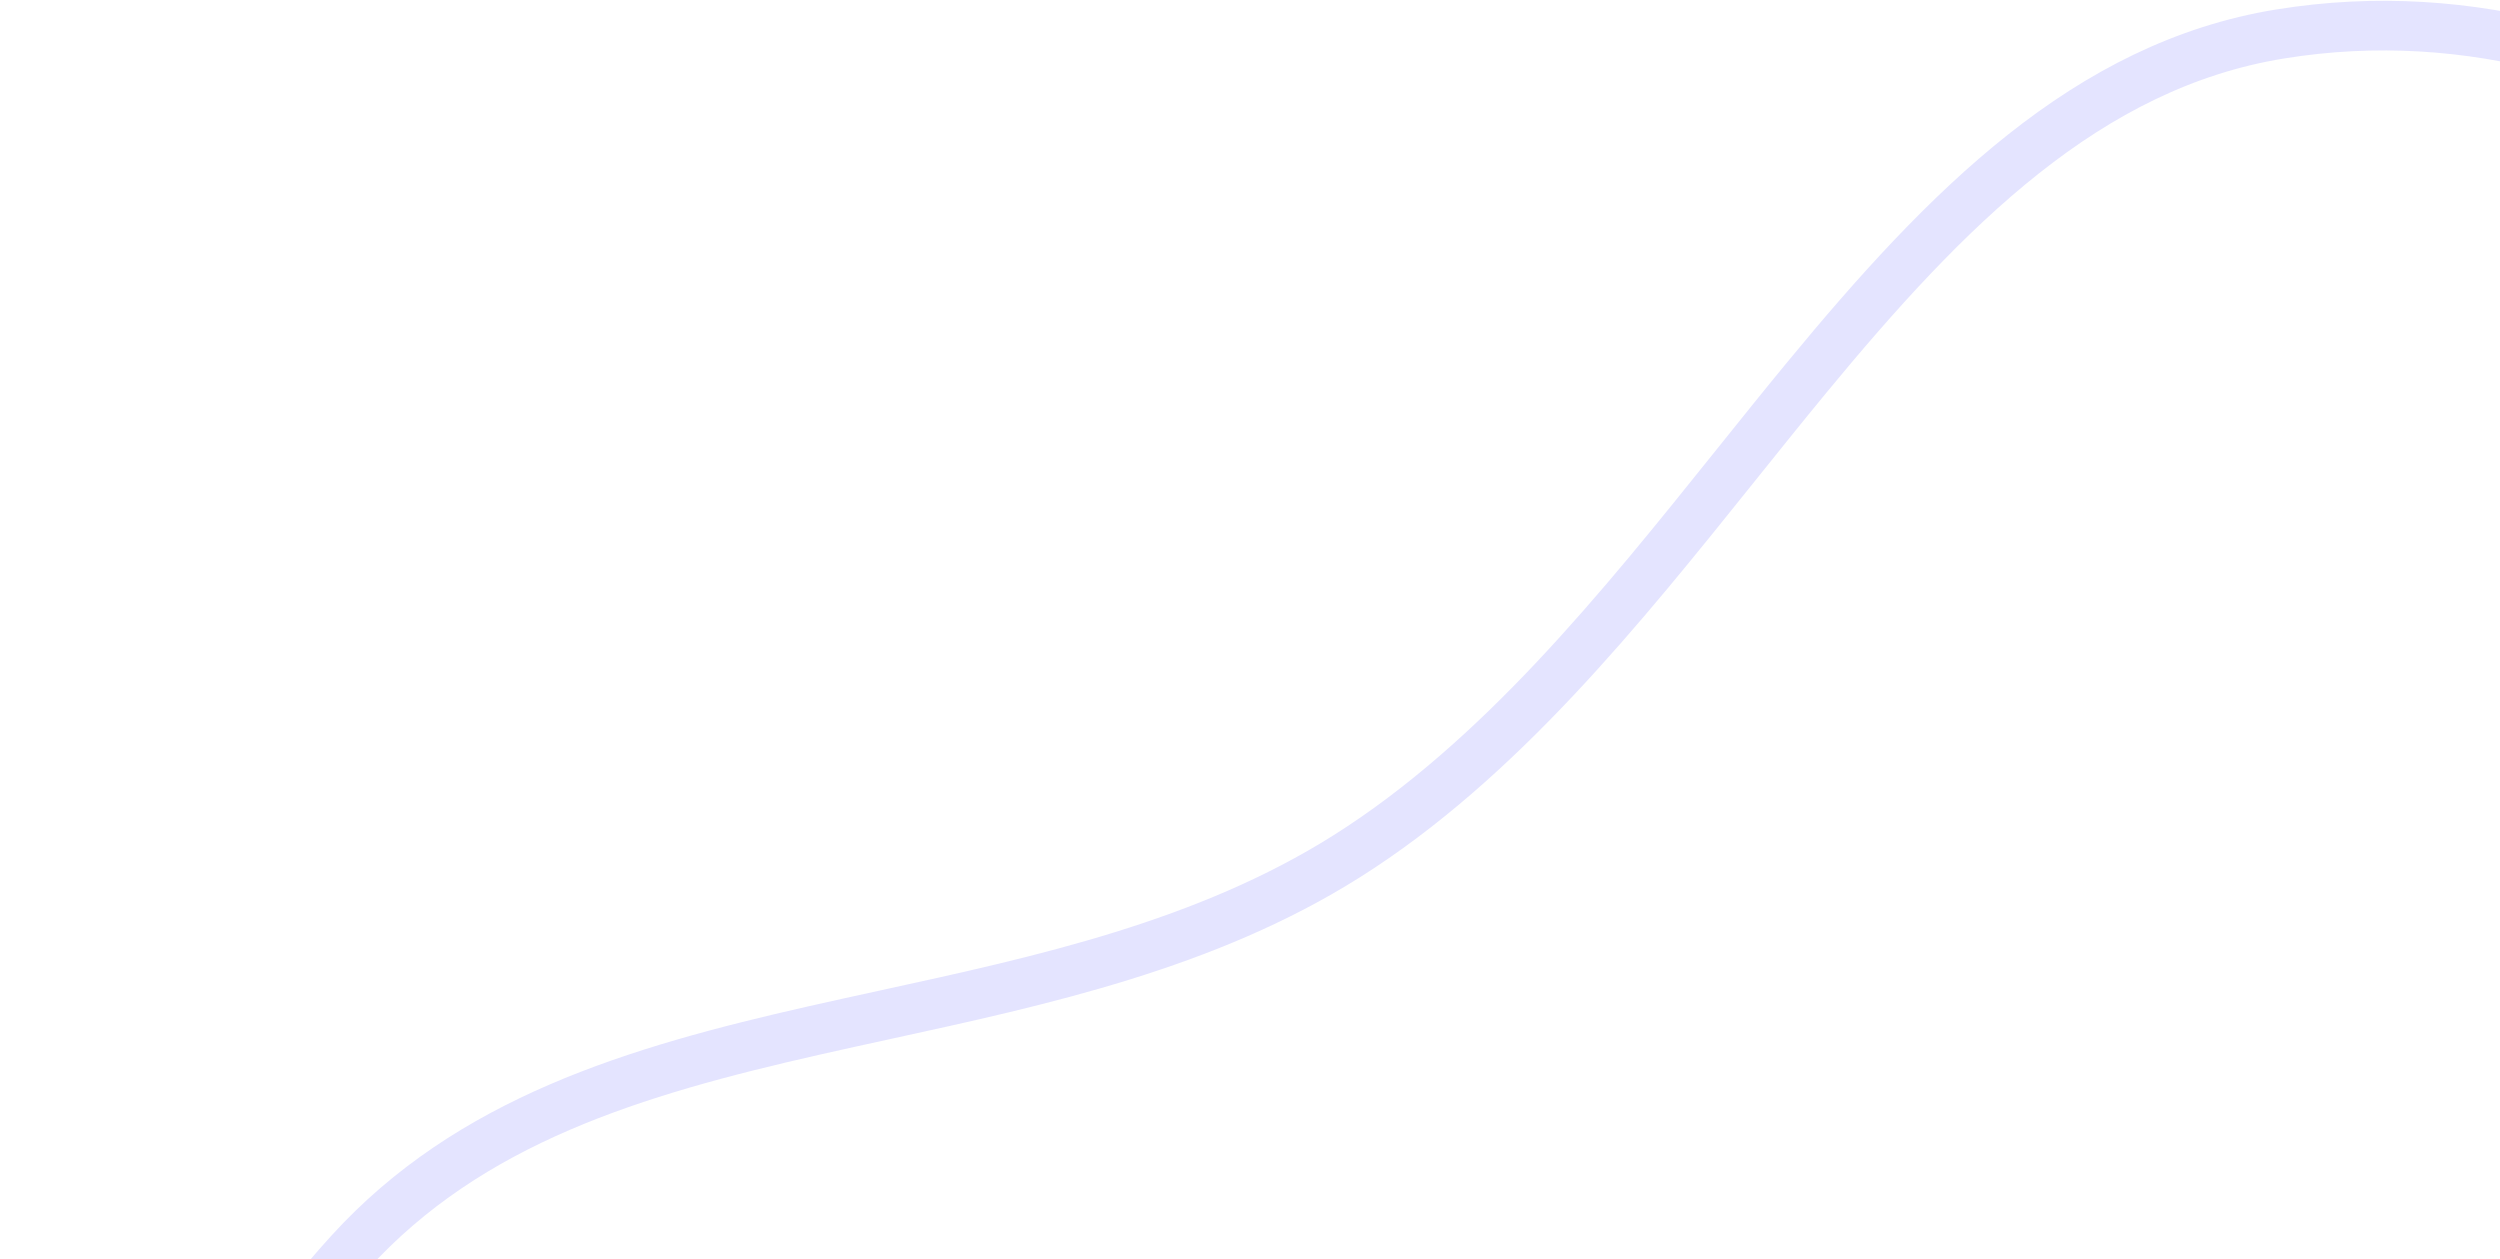 <svg width="403" height="203" viewBox="0 0 403 203" fill="none" xmlns="http://www.w3.org/2000/svg">
<path d="M529.086 587.123C508.292 612.486 479.421 626.084 447.351 635.057C431.32 639.542 414.586 642.846 397.756 645.907C393.683 646.648 389.6 647.375 385.521 648.101C372.799 650.367 360.108 652.628 347.856 655.274C338.321 657.334 328.74 659.575 319.148 661.819C296.227 667.18 273.24 672.557 250.634 675.515C218.682 679.696 188.252 678.906 161.141 666.526C134.486 654.355 116.299 632.465 101.155 606.531C93.584 593.567 86.827 579.69 80.153 565.607C79.07 563.323 77.989 561.033 76.907 558.74C71.341 546.946 65.748 535.093 59.759 523.764C57.438 519.373 55.101 514.999 52.768 510.633C28.757 465.694 5.23 421.661 4.787 369.934C4.285 311.308 15.484 246.816 56.386 201.872C75.724 180.624 102.298 172.675 131.264 166.105C135.065 165.243 138.911 164.405 142.784 163.56C168.054 158.052 194.472 152.293 217.067 138.047C241.691 122.522 261.185 98.214 279.851 74.939C283.65 70.202 287.414 65.508 291.18 60.939C313.793 33.512 336.479 10.518 367.552 5.478C398.475 0.462 426.961 9.895 453.342 26.122C479.78 42.385 503.767 65.26 525.618 86.673C566.271 126.513 596.048 178.007 602.197 236.425C604.998 263.028 597.122 289.097 586.759 315.966C584.401 322.079 581.908 328.244 579.395 334.461C570.972 355.293 562.315 376.705 557.727 398.631C554.275 415.131 553.439 432.103 553.41 448.955C553.397 456.823 553.561 464.706 553.723 472.509C553.734 473.065 553.746 473.619 553.757 474.174C553.929 482.538 554.086 490.808 554.012 498.973C553.719 531.695 549.722 561.952 529.086 587.123Z" stroke="#E4E4FF" stroke-width="8"/>
</svg>
